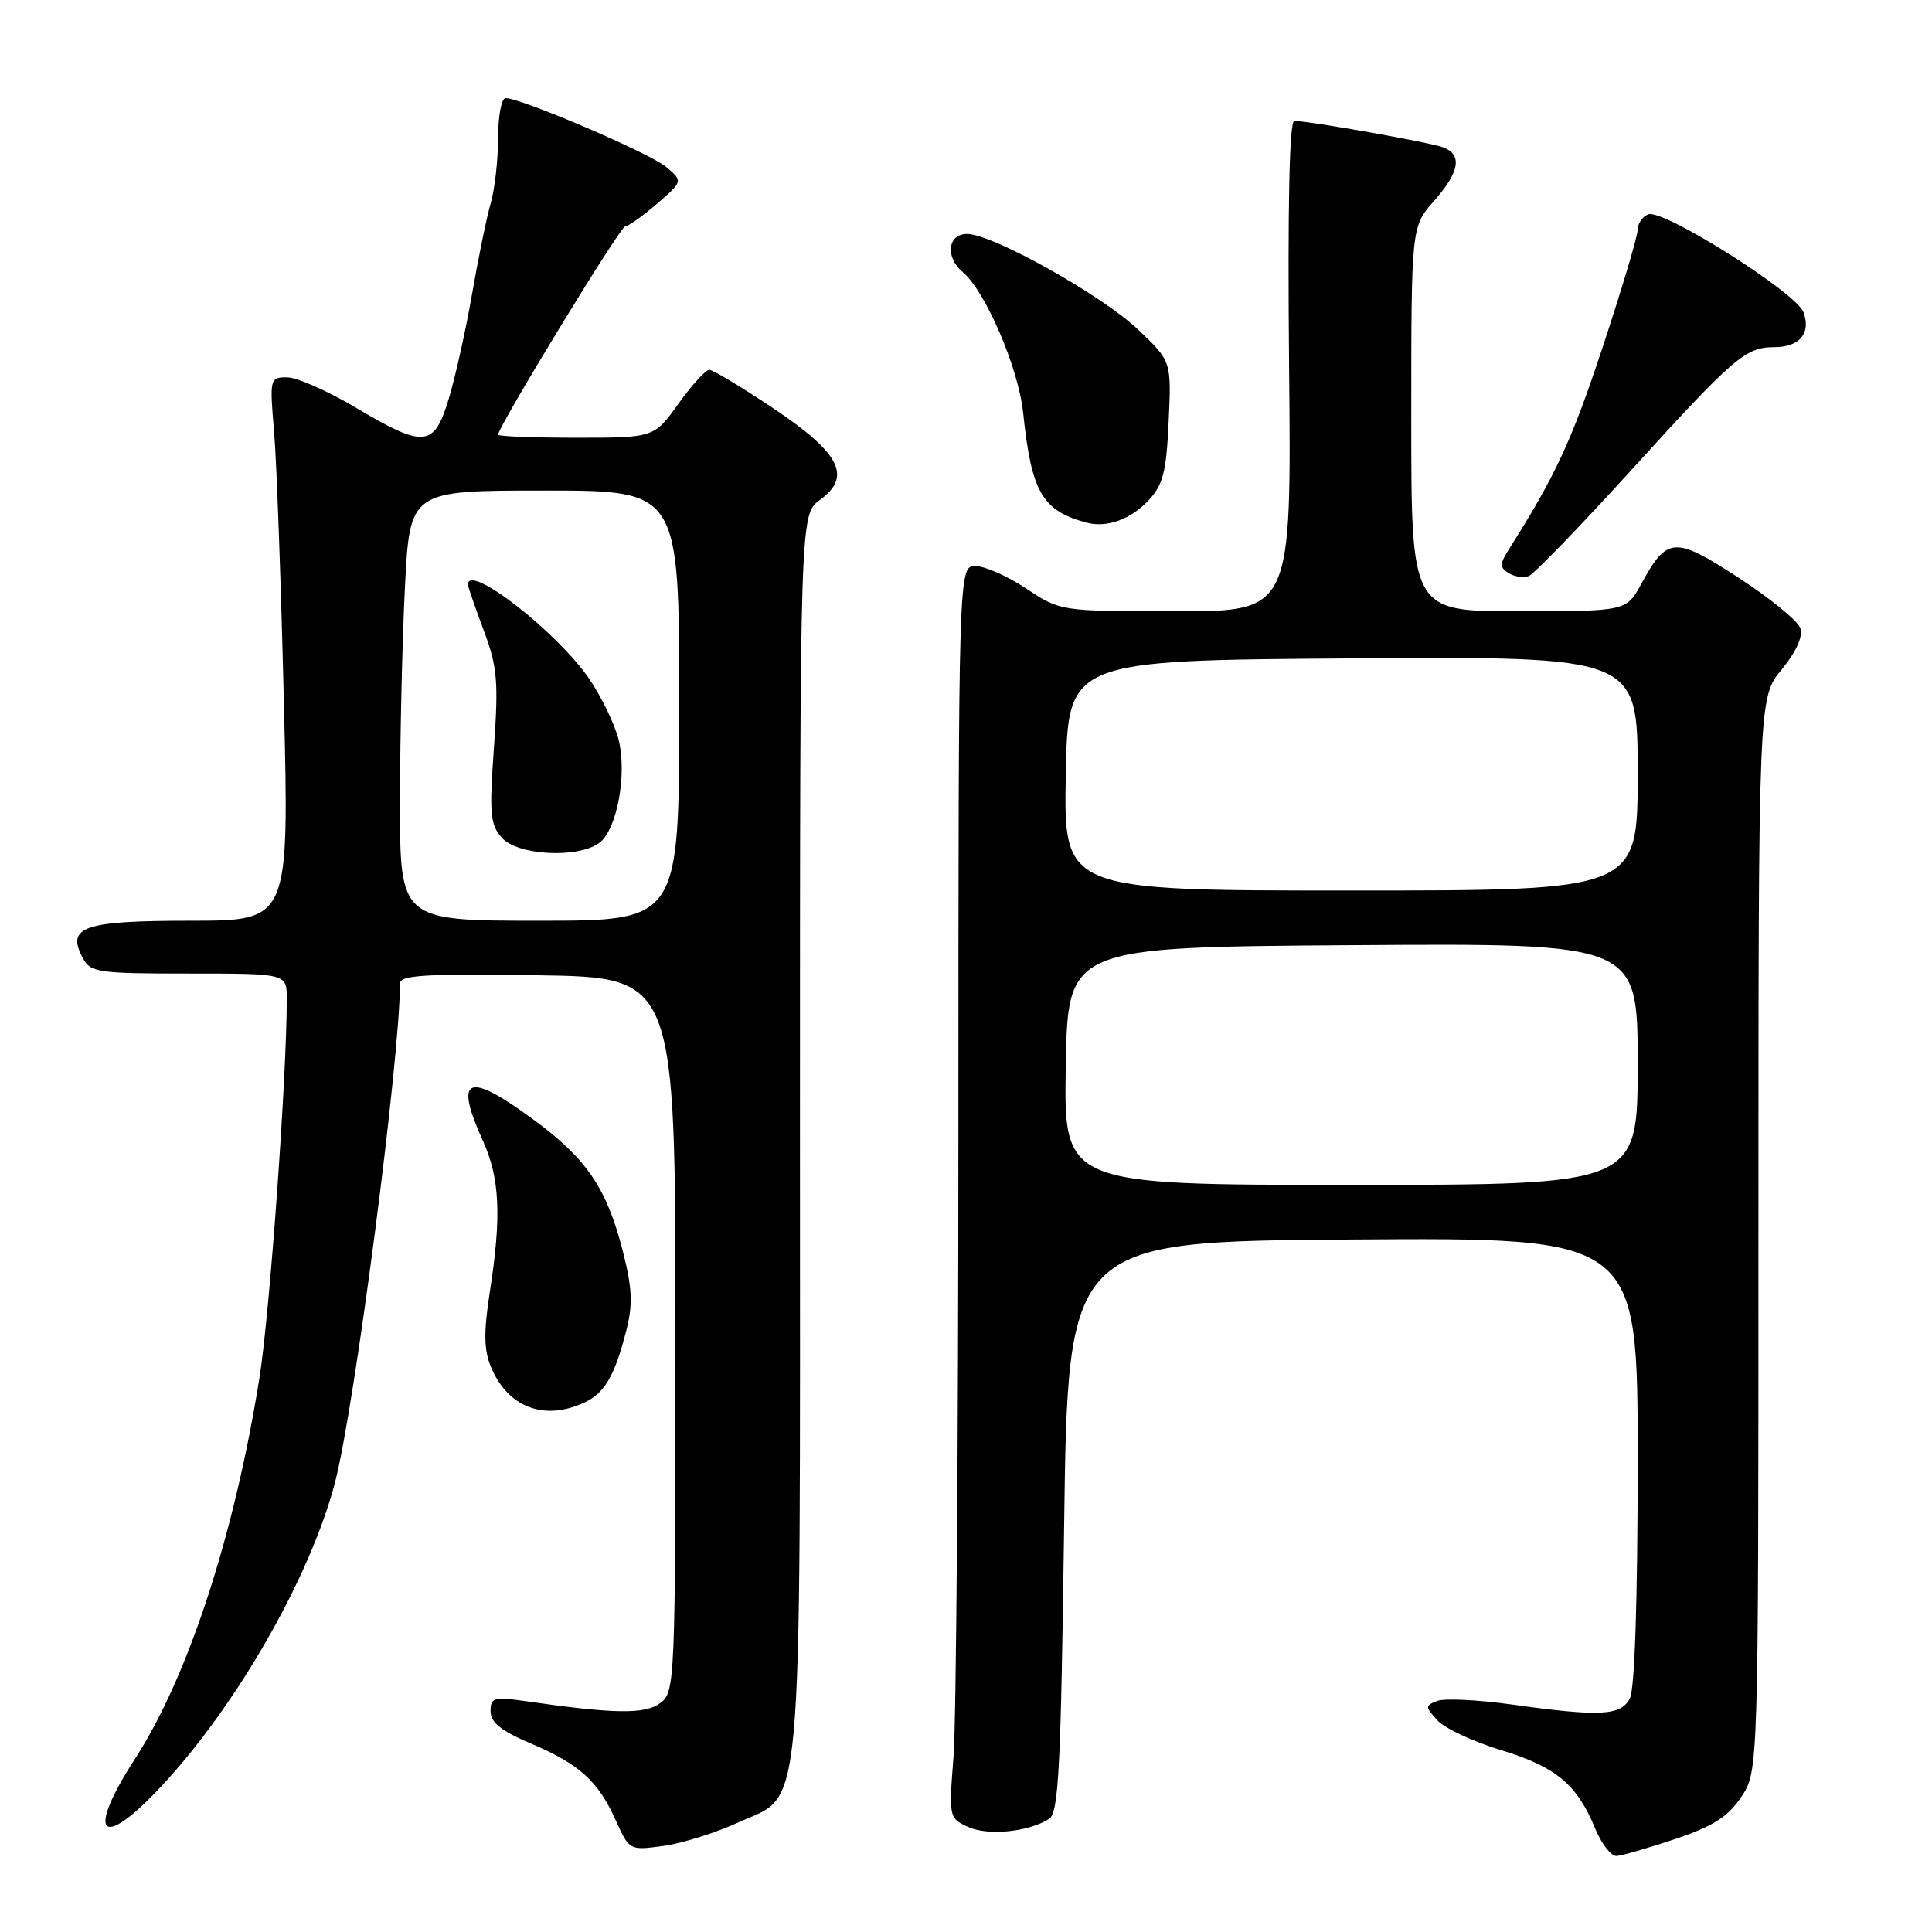 <?xml version="1.0" encoding="UTF-8" standalone="no"?>
<!DOCTYPE svg PUBLIC "-//W3C//DTD SVG 1.1//EN" "http://www.w3.org/Graphics/SVG/1.1/DTD/svg11.dtd" >
<svg xmlns="http://www.w3.org/2000/svg" xmlns:xlink="http://www.w3.org/1999/xlink" version="1.1" viewBox="0 0 256 256">
 <g >
 <path fill="currentColor"
d=" M 221.98 243.68 C 227.01 241.99 228.98 240.73 230.73 238.10 C 233.00 234.70 233.00 234.70 233.00 163.58 C 233.00 92.46 233.00 92.46 236.07 88.73 C 237.99 86.40 238.92 84.35 238.56 83.25 C 238.25 82.29 234.57 79.28 230.40 76.57 C 221.89 71.03 220.91 71.09 217.50 77.33 C 215.50 80.99 215.50 80.99 201.25 81.00 C 187.00 81.00 187.00 81.00 187.00 55.53 C 187.00 30.07 187.00 30.07 190.00 26.65 C 193.40 22.78 193.80 20.53 191.25 19.53 C 189.61 18.89 173.69 16.06 171.50 16.02 C 170.85 16.00 170.61 27.28 170.81 48.50 C 171.13 81.00 171.13 81.00 155.81 81.00 C 140.50 80.99 140.50 80.99 136.00 78.00 C 133.53 76.35 130.49 75.01 129.25 75.00 C 127.00 75.00 127.00 75.00 126.99 149.75 C 126.99 190.86 126.70 228.19 126.35 232.71 C 125.72 240.81 125.74 240.93 128.28 242.08 C 130.90 243.28 136.27 242.75 139.00 241.02 C 140.28 240.22 140.57 234.41 141.00 202.29 C 141.50 164.50 141.50 164.50 179.25 164.24 C 217.00 163.98 217.00 163.98 217.00 193.55 C 217.00 212.03 216.61 223.86 215.96 225.07 C 214.74 227.35 212.01 227.49 200.34 225.86 C 195.84 225.23 191.40 225.02 190.45 225.38 C 188.82 226.01 188.82 226.15 190.46 227.95 C 191.41 229.00 195.20 230.78 198.89 231.90 C 206.15 234.10 208.96 236.44 211.35 242.25 C 212.20 244.31 213.48 245.97 214.20 245.93 C 214.91 245.89 218.42 244.87 221.98 243.68 Z  M 97.70 241.54 C 106.56 237.48 106.00 243.70 106.00 150.12 C 106.00 68.17 106.00 68.17 108.65 66.24 C 112.92 63.12 111.35 60.05 102.42 54.07 C 98.24 51.28 94.45 49.00 93.98 49.00 C 93.51 49.00 91.67 51.02 89.89 53.50 C 86.66 58.00 86.66 58.00 76.33 58.00 C 70.65 58.00 66.00 57.82 66.00 57.60 C 66.00 56.55 82.19 30.00 82.83 30.00 C 83.24 30.00 85.13 28.65 87.04 27.01 C 90.50 24.02 90.50 24.02 88.29 22.13 C 86.18 20.33 69.08 13.00 66.99 13.00 C 66.45 13.00 66.00 15.37 66.00 18.26 C 66.00 21.15 65.56 25.04 65.03 26.90 C 64.49 28.77 63.38 34.16 62.56 38.90 C 61.74 43.63 60.36 49.86 59.49 52.75 C 57.53 59.30 56.25 59.43 47.12 54.00 C 43.41 51.80 39.33 50.00 38.05 50.00 C 35.75 50.00 35.72 50.14 36.32 57.25 C 36.66 61.24 37.24 77.44 37.62 93.25 C 38.32 122.00 38.32 122.00 25.28 122.00 C 11.04 122.00 8.75 122.79 10.97 126.94 C 11.99 128.86 12.96 129.00 25.04 129.00 C 38.00 129.00 38.00 129.00 38.00 132.32 C 38.00 142.70 35.75 173.93 34.39 182.50 C 31.08 203.33 24.95 222.12 17.93 232.99 C 11.38 243.11 13.28 245.32 21.24 236.84 C 31.31 226.12 41.15 208.92 44.41 196.36 C 47.01 186.30 53.00 140.30 53.00 130.32 C 53.00 129.21 56.38 129.01 71.25 129.23 C 89.50 129.50 89.50 129.50 89.50 176.83 C 89.50 223.00 89.45 224.20 87.50 225.66 C 85.48 227.17 81.47 227.12 69.75 225.43 C 65.43 224.80 65.00 224.92 65.00 226.75 C 65.00 228.22 66.40 229.35 70.25 230.98 C 76.76 233.75 79.23 235.97 81.57 241.16 C 83.39 245.20 83.42 245.21 87.87 244.60 C 90.33 244.27 94.75 242.89 97.70 241.54 Z  M 77.34 185.89 C 80.11 184.63 81.45 182.35 83.01 176.21 C 83.87 172.82 83.77 170.65 82.53 165.80 C 80.39 157.44 77.75 153.55 70.74 148.39 C 61.93 141.90 60.12 142.64 63.98 151.14 C 66.23 156.11 66.47 161.11 64.91 171.14 C 64.08 176.50 64.11 178.86 65.05 181.12 C 67.26 186.45 72.04 188.31 77.34 185.89 Z  M 216.10 62.35 C 229.77 47.31 231.30 46.00 235.10 46.00 C 238.47 46.00 240.01 44.14 238.96 41.35 C 237.96 38.74 220.36 27.65 218.40 28.40 C 217.63 28.70 217.00 29.62 217.00 30.45 C 217.00 31.29 214.90 38.31 212.34 46.06 C 208.25 58.43 206.10 63.06 199.94 72.78 C 198.70 74.74 198.70 75.19 199.91 75.94 C 200.68 76.42 201.88 76.60 202.57 76.33 C 203.26 76.07 209.34 69.78 216.10 62.35 Z  M 152.17 66.32 C 154.11 64.25 154.55 62.55 154.85 55.86 C 155.22 47.87 155.22 47.87 150.81 43.68 C 145.97 39.09 131.51 31.00 128.13 31.00 C 125.56 31.00 125.22 34.11 127.58 36.07 C 130.56 38.54 134.96 48.78 135.57 54.69 C 136.67 65.22 138.08 67.66 143.96 69.25 C 146.63 69.97 149.81 68.83 152.17 66.32 Z  M 141.22 141.25 C 141.50 125.50 141.50 125.50 179.25 125.24 C 217.00 124.98 217.00 124.98 217.00 140.99 C 217.00 157.00 217.00 157.00 178.97 157.00 C 140.95 157.00 140.95 157.00 141.22 141.25 Z  M 141.22 102.75 C 141.50 87.50 141.50 87.50 179.25 87.24 C 217.00 86.98 217.00 86.98 217.00 102.49 C 217.00 118.00 217.00 118.00 178.97 118.00 C 140.95 118.00 140.95 118.00 141.22 102.75 Z  M 53.00 106.25 C 53.01 97.59 53.30 84.76 53.66 77.75 C 54.31 65.00 54.31 65.00 72.15 65.00 C 90.00 65.00 90.00 65.00 90.00 93.50 C 90.00 122.00 90.00 122.00 71.50 122.00 C 53.00 122.00 53.00 122.00 53.00 106.25 Z  M 79.41 111.69 C 81.76 109.97 83.14 102.49 81.94 97.91 C 81.43 95.93 79.73 92.42 78.18 90.10 C 73.99 83.86 62.00 74.50 62.00 77.46 C 62.00 77.72 62.94 80.43 64.08 83.48 C 65.90 88.35 66.07 90.27 65.45 99.05 C 64.82 107.87 64.95 109.29 66.52 111.03 C 68.64 113.36 76.56 113.77 79.41 111.69 Z "/>
</g>
</svg>